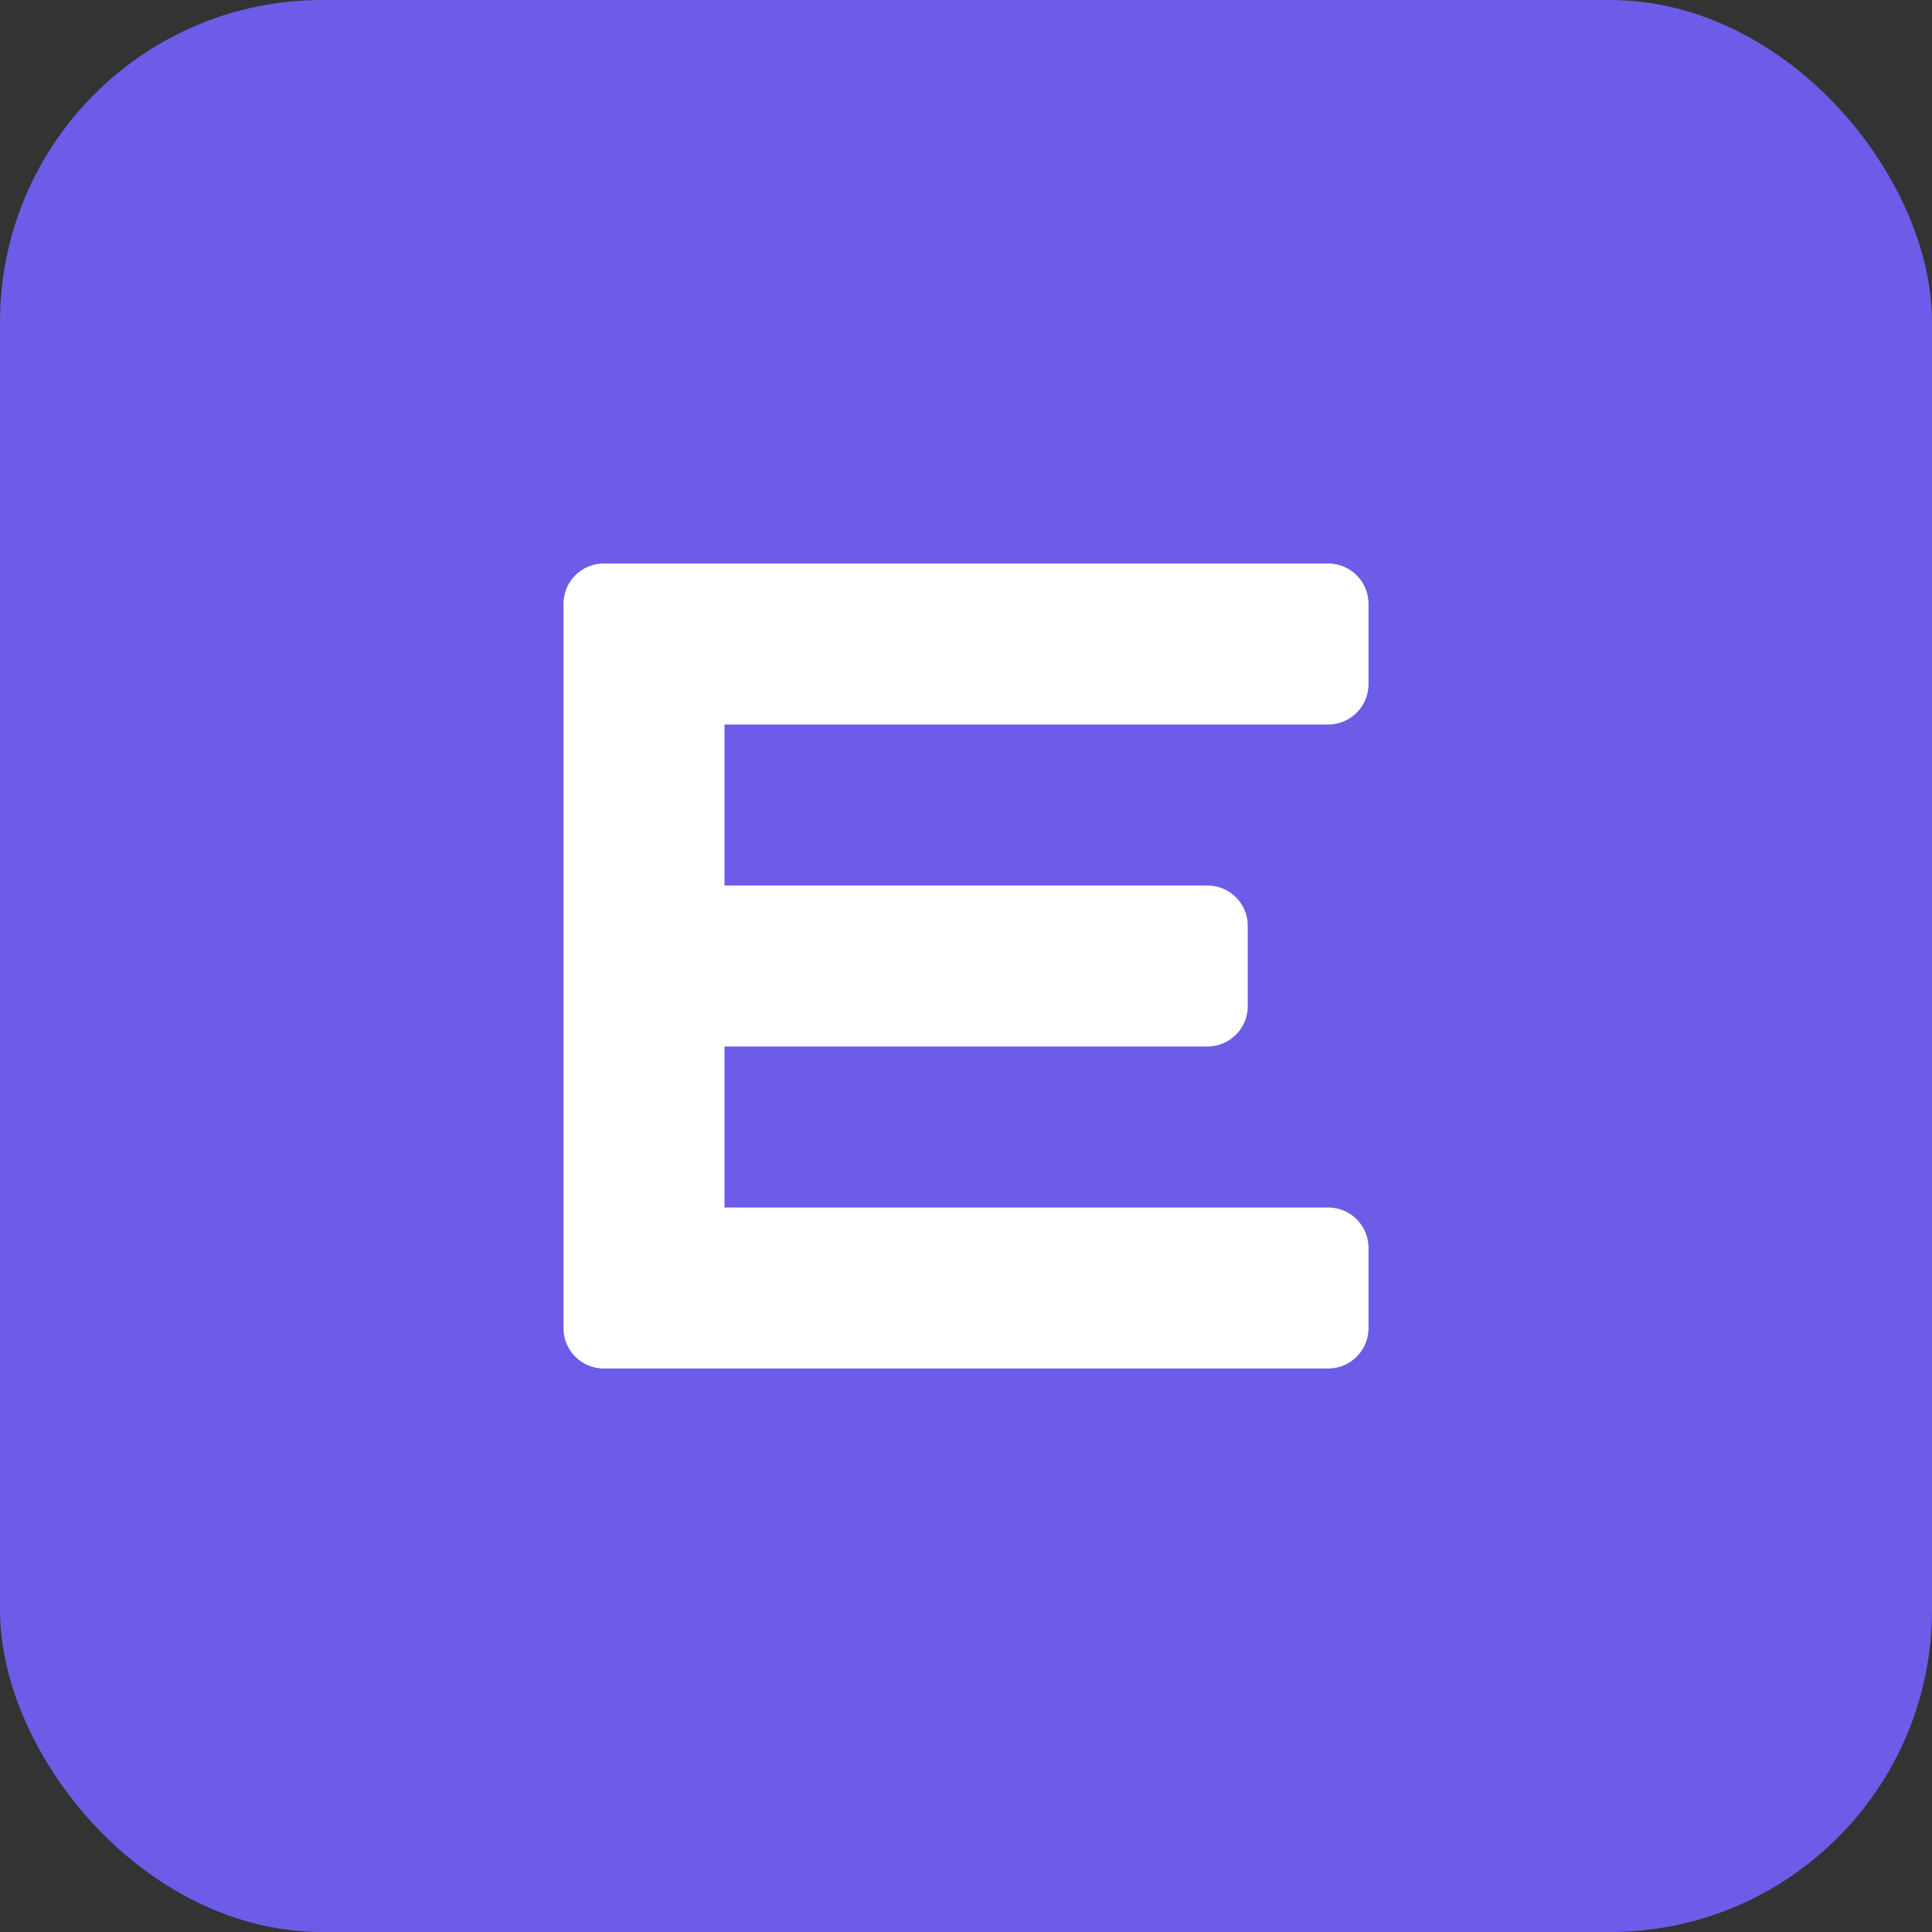 <svg width="48" height="48" viewBox="0 0 48 48" fill="none" xmlns="http://www.w3.org/2000/svg">
  <rect x="0" y="0" width="48" height="48" fill="#333333" stroke="none"/>
  <rect width="48" height="48" rx="8" fill="#6C5CE7"/>
  <path d="M14 15C14 14.448 14.448 14 15 14H33C33.552 14 34 14.448 34 15V17C34 17.552 33.552 18 33 18H18V22H30C30.552 22 31 22.448 31 23V25C31 25.552 30.552 26 30 26H18V30H33C33.552 30 34 30.448 34 31V33C34 33.552 33.552 34 33 34H15C14.448 34 14 33.552 14 33V15Z" fill="white"/>
</svg>
